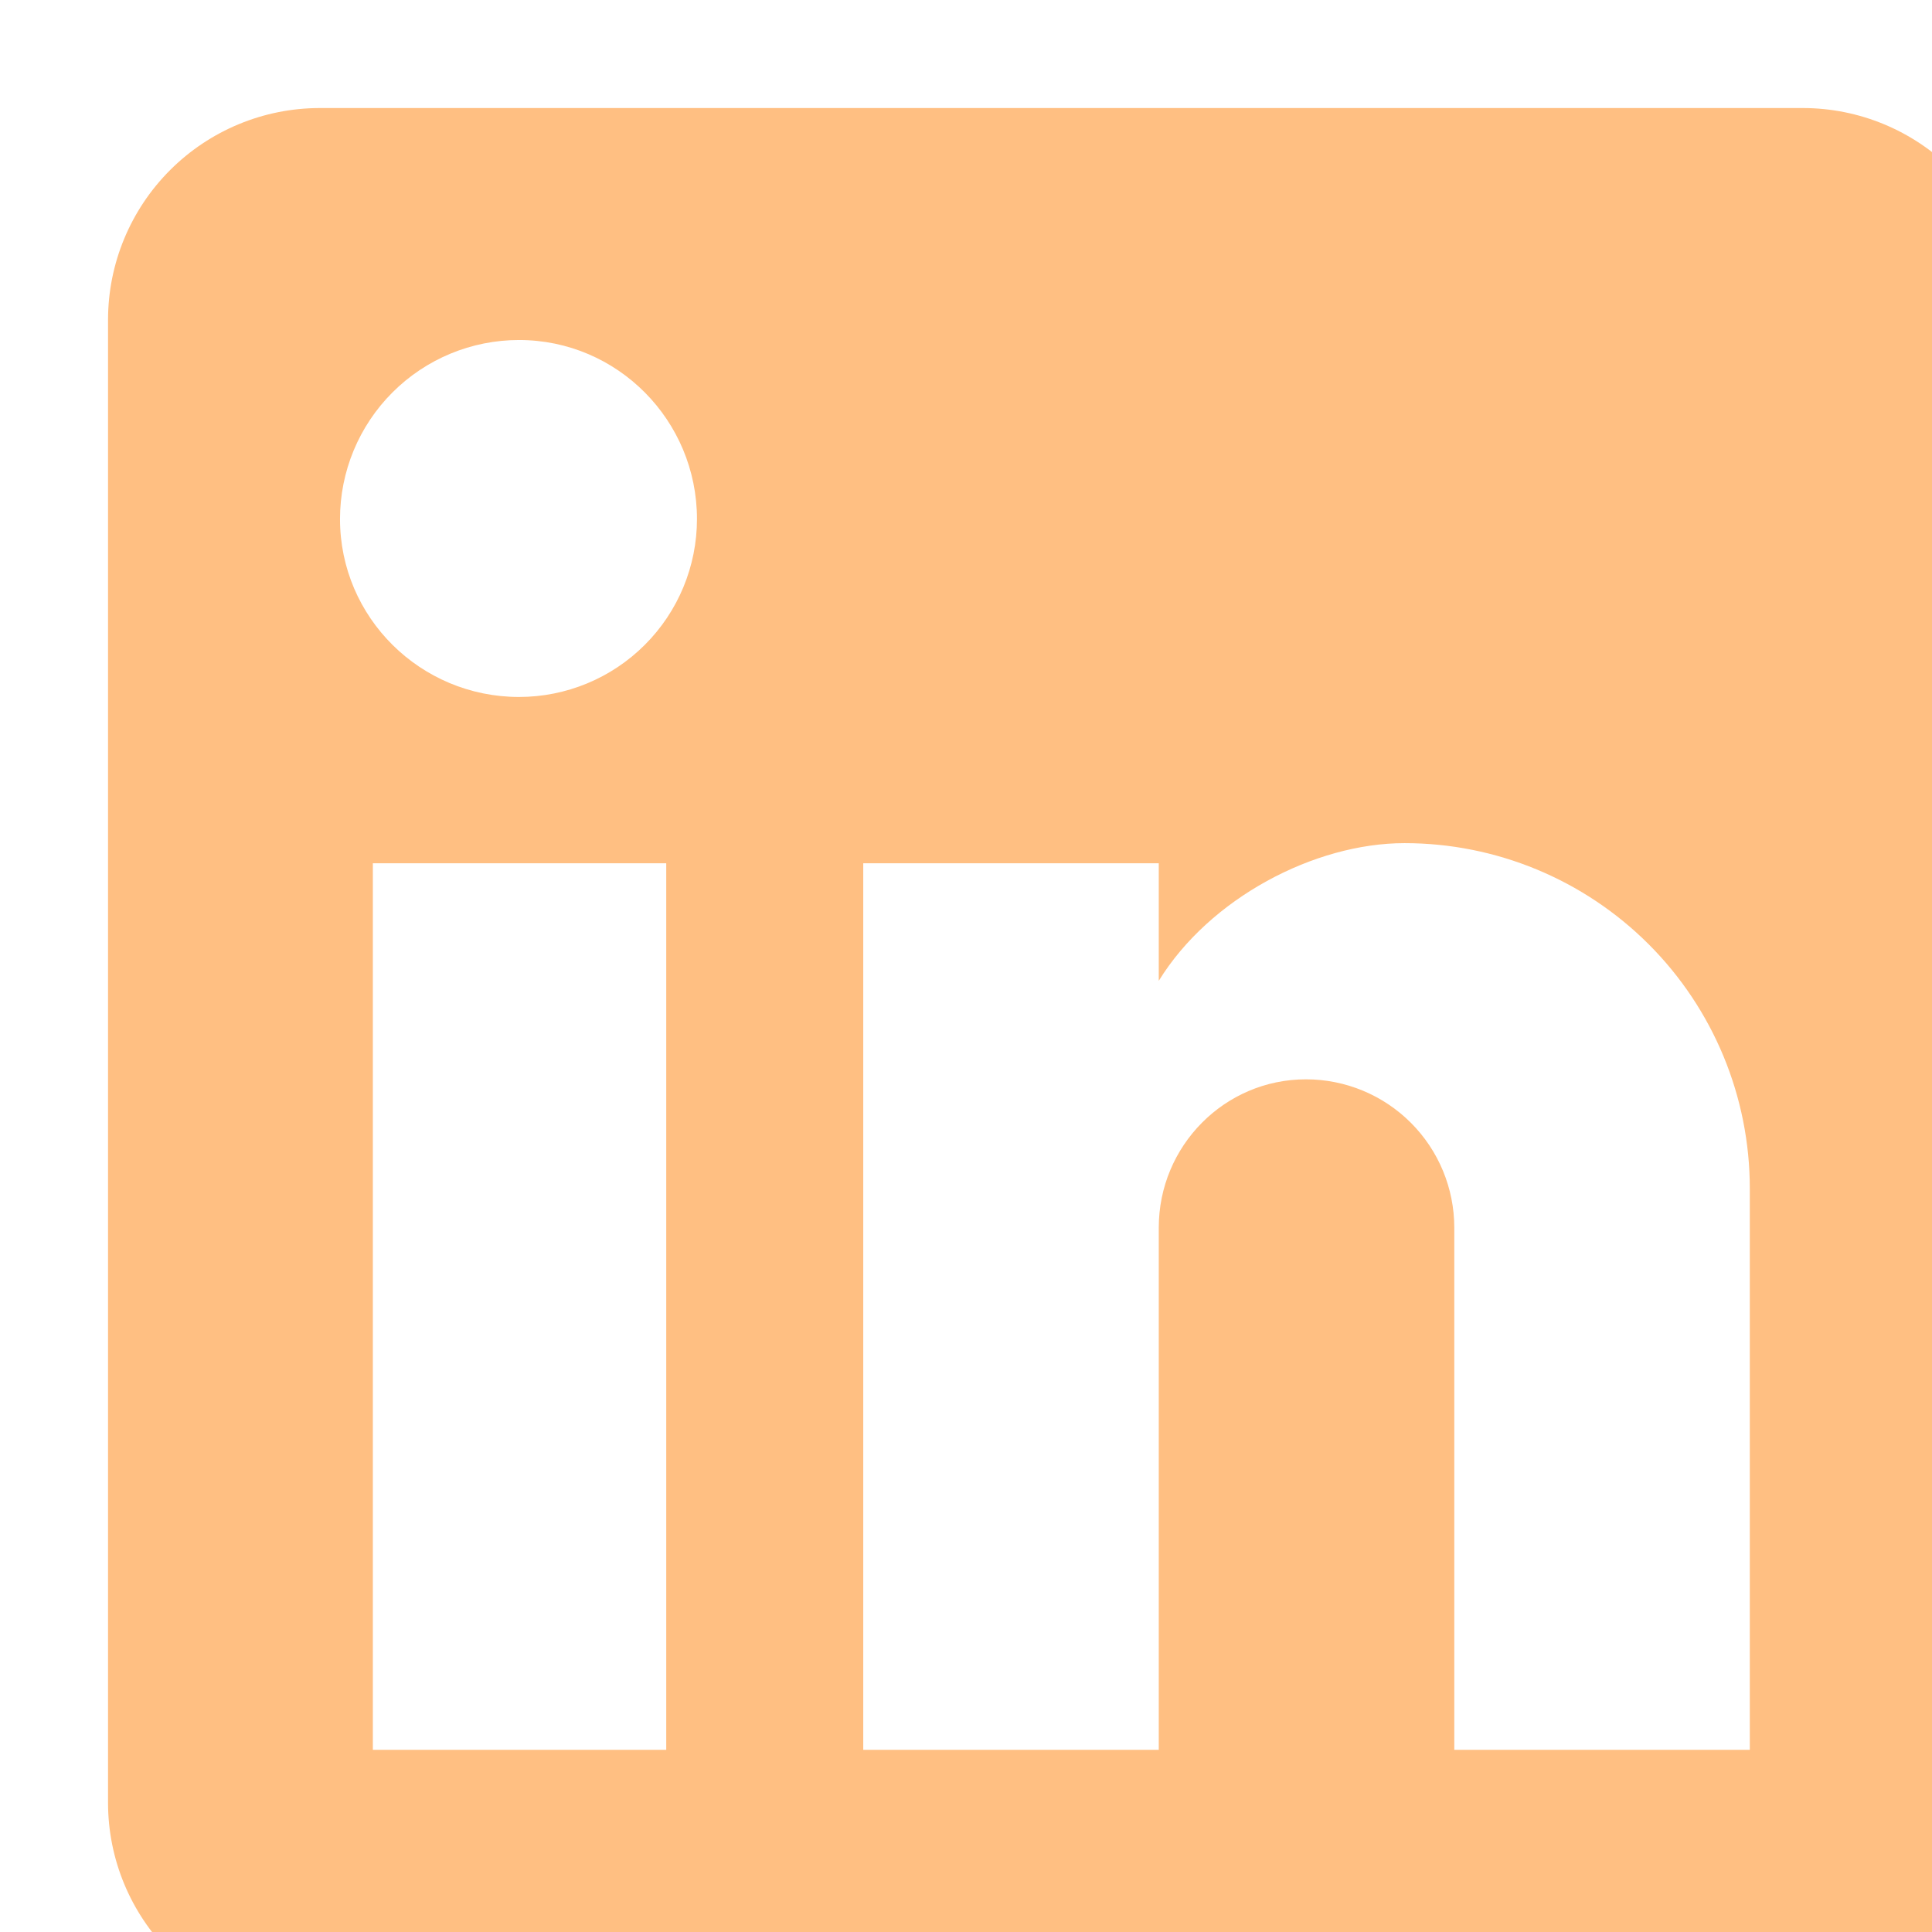 <svg width="76" height="76" viewBox="0 0 76 76" fill="none" xmlns="http://www.w3.org/2000/svg">
<g clip-path="url(#clip0_22_983)">
<g filter="url(#filter0_d_22_983)">
<path d="M66.917 0.25C69.127 0.25 71.246 1.128 72.809 2.691C74.372 4.254 75.25 6.373 75.25 8.583V66.917C75.25 69.127 74.372 71.246 72.809 72.809C71.246 74.372 69.127 75.25 66.917 75.25H8.583C6.373 75.25 4.254 74.372 2.691 72.809C1.128 71.246 0.25 69.127 0.25 66.917V8.583C0.25 6.373 1.128 4.254 2.691 2.691C4.254 1.128 6.373 0.25 8.583 0.25H66.917ZM64.833 64.833V42.75C64.833 39.148 63.402 35.693 60.855 33.145C58.307 30.598 54.852 29.167 51.25 29.167C47.708 29.167 43.583 31.333 41.583 34.583V29.958H29.958V64.833H41.583V44.292C41.583 41.083 44.167 38.458 47.375 38.458C48.922 38.458 50.406 39.073 51.5 40.167C52.594 41.261 53.208 42.745 53.208 44.292V64.833H64.833ZM16.417 23.417C18.273 23.417 20.054 22.679 21.366 21.366C22.679 20.054 23.417 18.273 23.417 16.417C23.417 12.542 20.292 9.375 16.417 9.375C14.549 9.375 12.758 10.117 11.438 11.438C10.117 12.758 9.375 14.549 9.375 16.417C9.375 20.292 12.542 23.417 16.417 23.417ZM22.208 64.833V29.958H10.667V64.833H22.208Z" fill="#FFBF82"/>
</g>
</g>
<defs>
<filter id="filter0_d_22_983" x="0.25" y="0.25" width="79" height="79" filterUnits="userSpaceOnUse" color-interpolation-filters="sRGB">
<feFlood flood-opacity="0" result="BackgroundImageFix"/>
<feColorMatrix in="SourceAlpha" type="matrix" values="0 0 0 0 0 0 0 0 0 0 0 0 0 0 0 0 0 0 127 0" result="hardAlpha"/>
<feOffset dx="4" dy="4"/>
<feComposite in2="hardAlpha" operator="out"/>
<feColorMatrix type="matrix" values="0 0 0 0 0 0 0 0 0 0 0 0 0 0 0 0 0 0 0.25 0"/>
<feBlend mode="normal" in2="BackgroundImageFix" result="effect1_dropShadow_22_983"/>
<feBlend mode="normal" in="SourceGraphic" in2="effect1_dropShadow_22_983" result="shape"/>
</filter>
<clipPath id="clip0_22_983">
<rect width="76" height="76" fill="white"/>
</clipPath>
</defs>
</svg>
